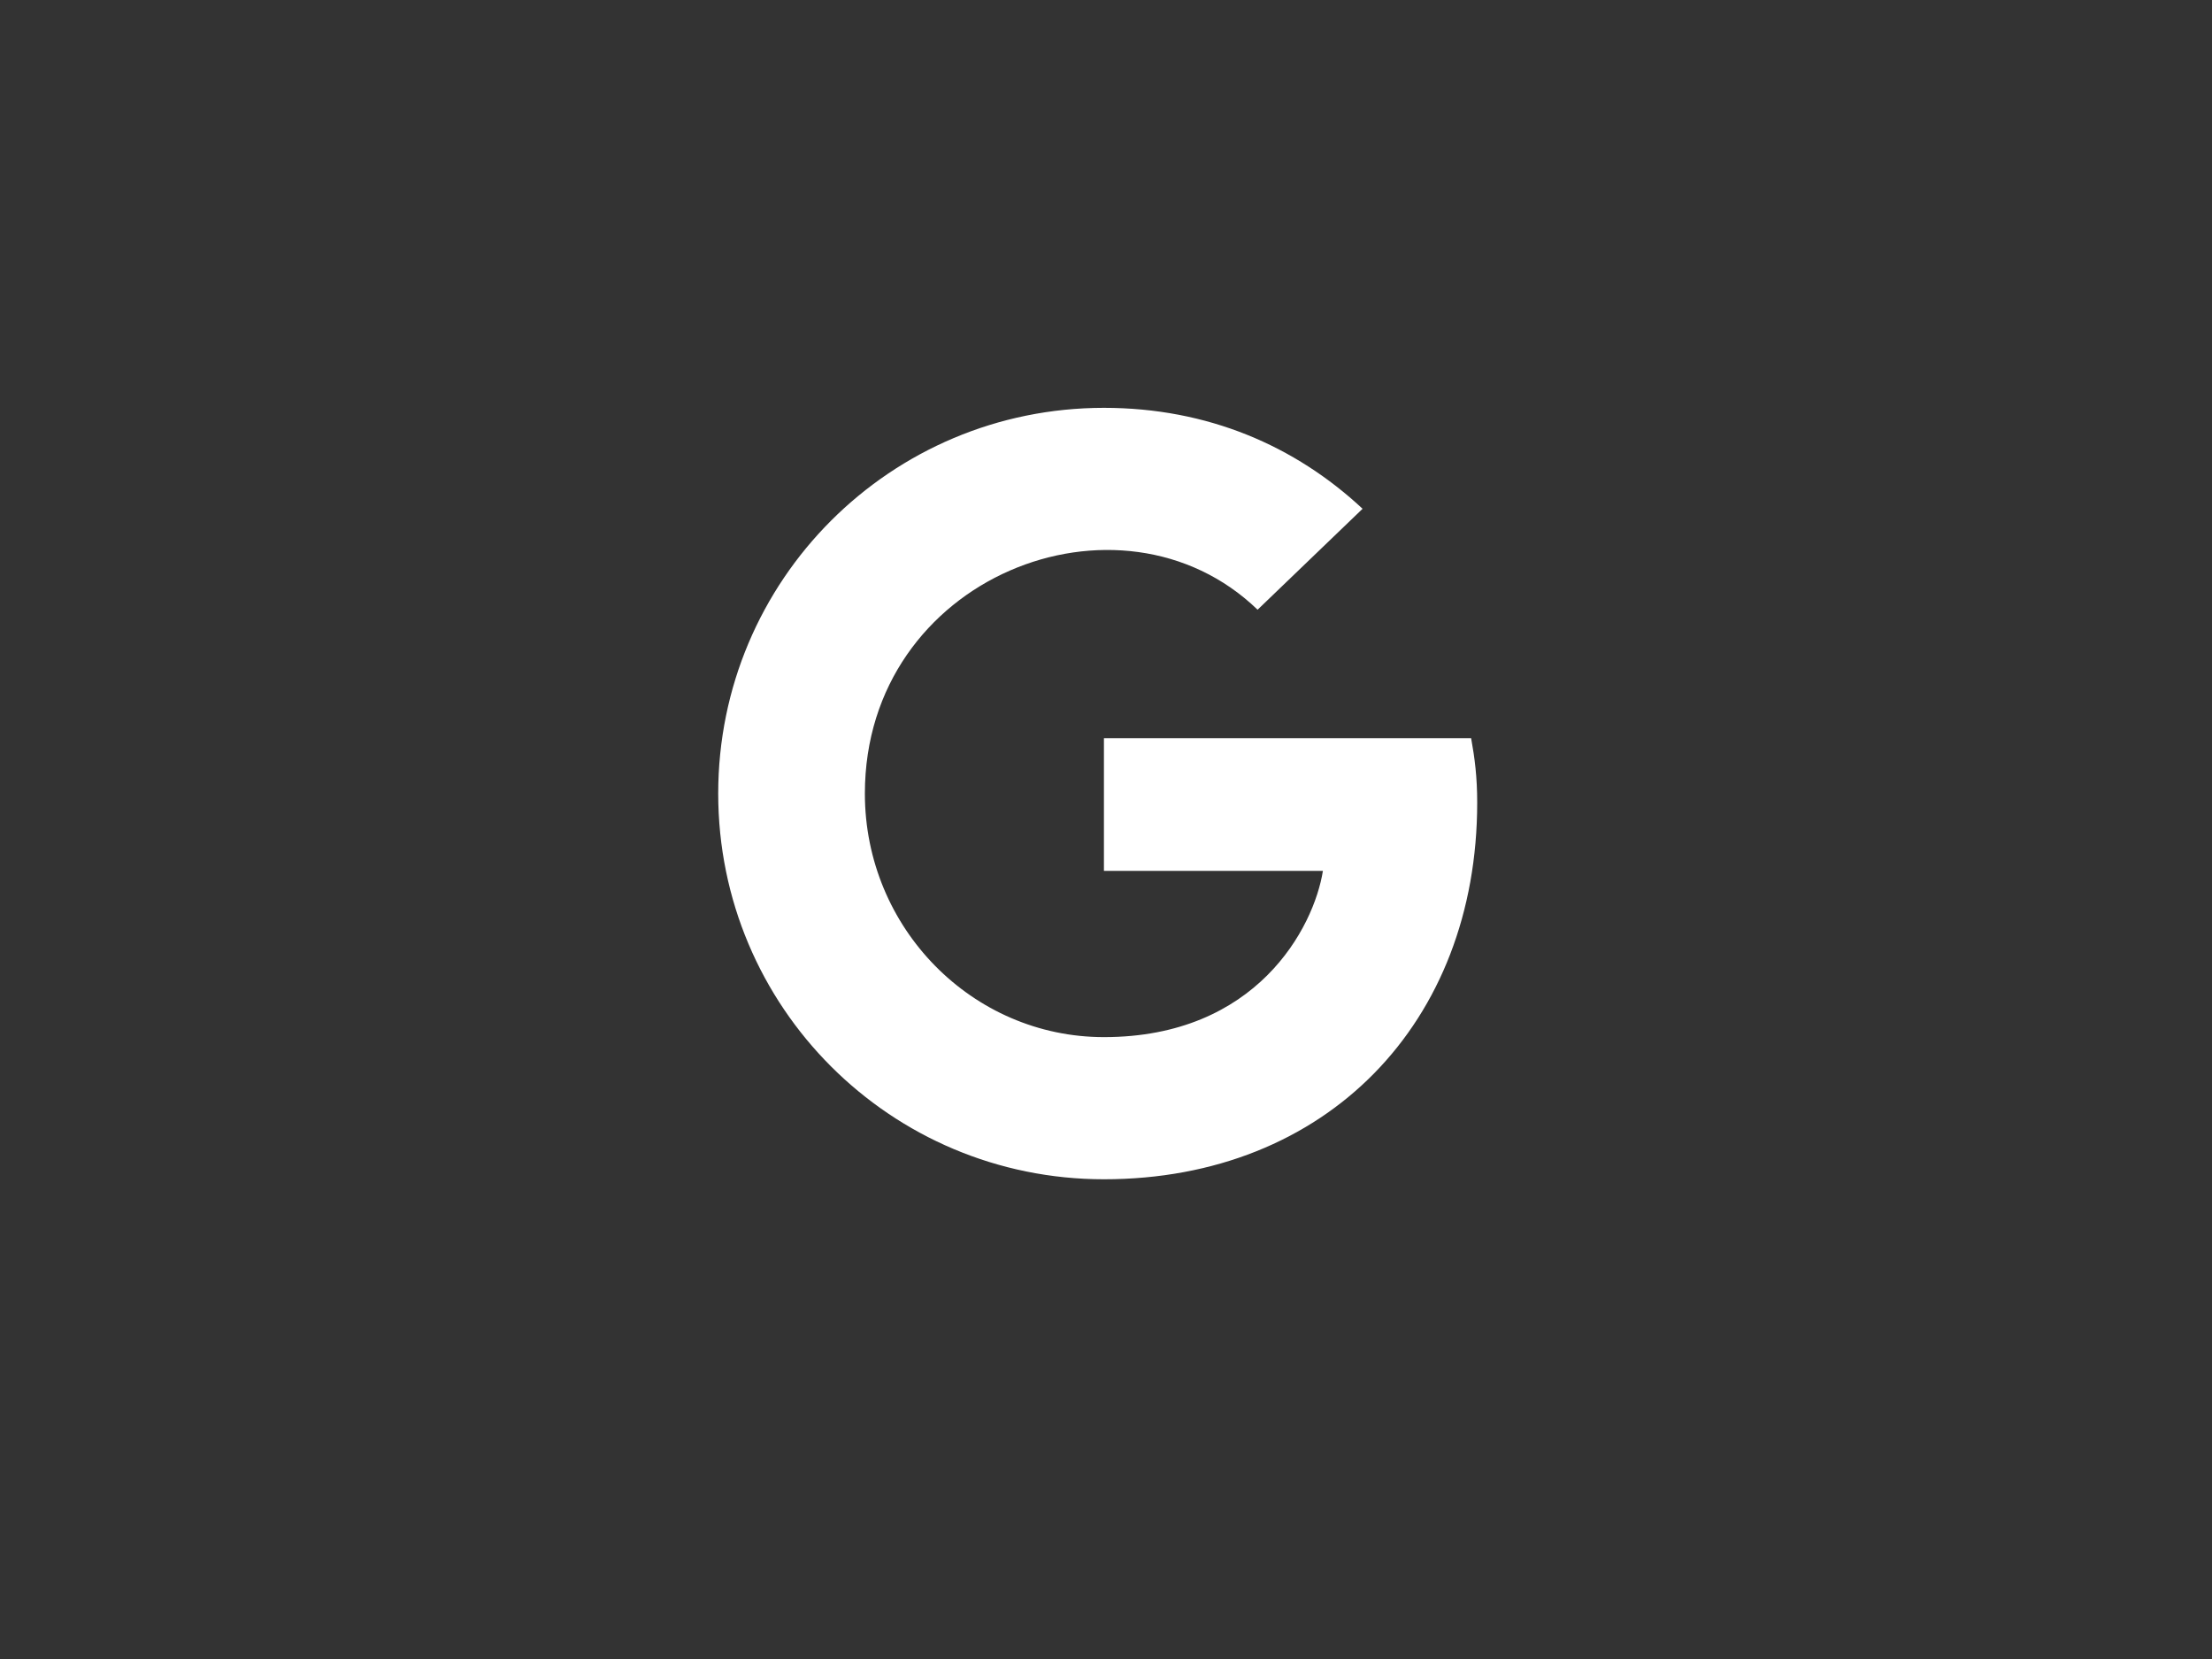 <?xml version="1.0" encoding="UTF-8" standalone="no" ?>
<!DOCTYPE svg PUBLIC "-//W3C//DTD SVG 1.1//EN" "http://www.w3.org/Graphics/SVG/1.1/DTD/svg11.dtd">
<svg xmlns="http://www.w3.org/2000/svg" xmlns:xlink="http://www.w3.org/1999/xlink" version="1.1" width="640" height="480" viewBox="0 0 640 480" xml:space="preserve">
<rect x="0" y="0" width="640" height="480" fill="#333333" stroke="none"/>
<desc>Created with Fabric.js 3.6.6</desc>
<defs>
</defs>
<g transform="matrix(0.45 0 0 0.45 317.6 229.6)"  >
<path style="stroke: none; stroke-width: 1; stroke-dasharray: none; stroke-linecap: butt; stroke-dashoffset: 0; stroke-linejoin: miter; stroke-miterlimit: 4; fill: rgb(255,255,255); fill-rule: nonzero; opacity: 1;"  transform=" translate(-244, -256)" d="M 488 261.8 C 488 403.3 391.1 504 248 504 C 110.8 504 0 393.2 0 256 S 110.8 8 248 8 c 66.8 0 123 24.5 166.3 64.9 l -67.5 64.9 C 258.5 52.6 94.3 116.6 94.3 256 c 0 86.5 69.1 156.6 153.7 156.6 c 98.2 0 135 -70.4 140.8 -106.9 H 248 v -85.3 h 236.1 c 2.3 12.7 3.9 24.9 3.9 41.4 z" stroke-linecap="round" />
</g>
</svg>